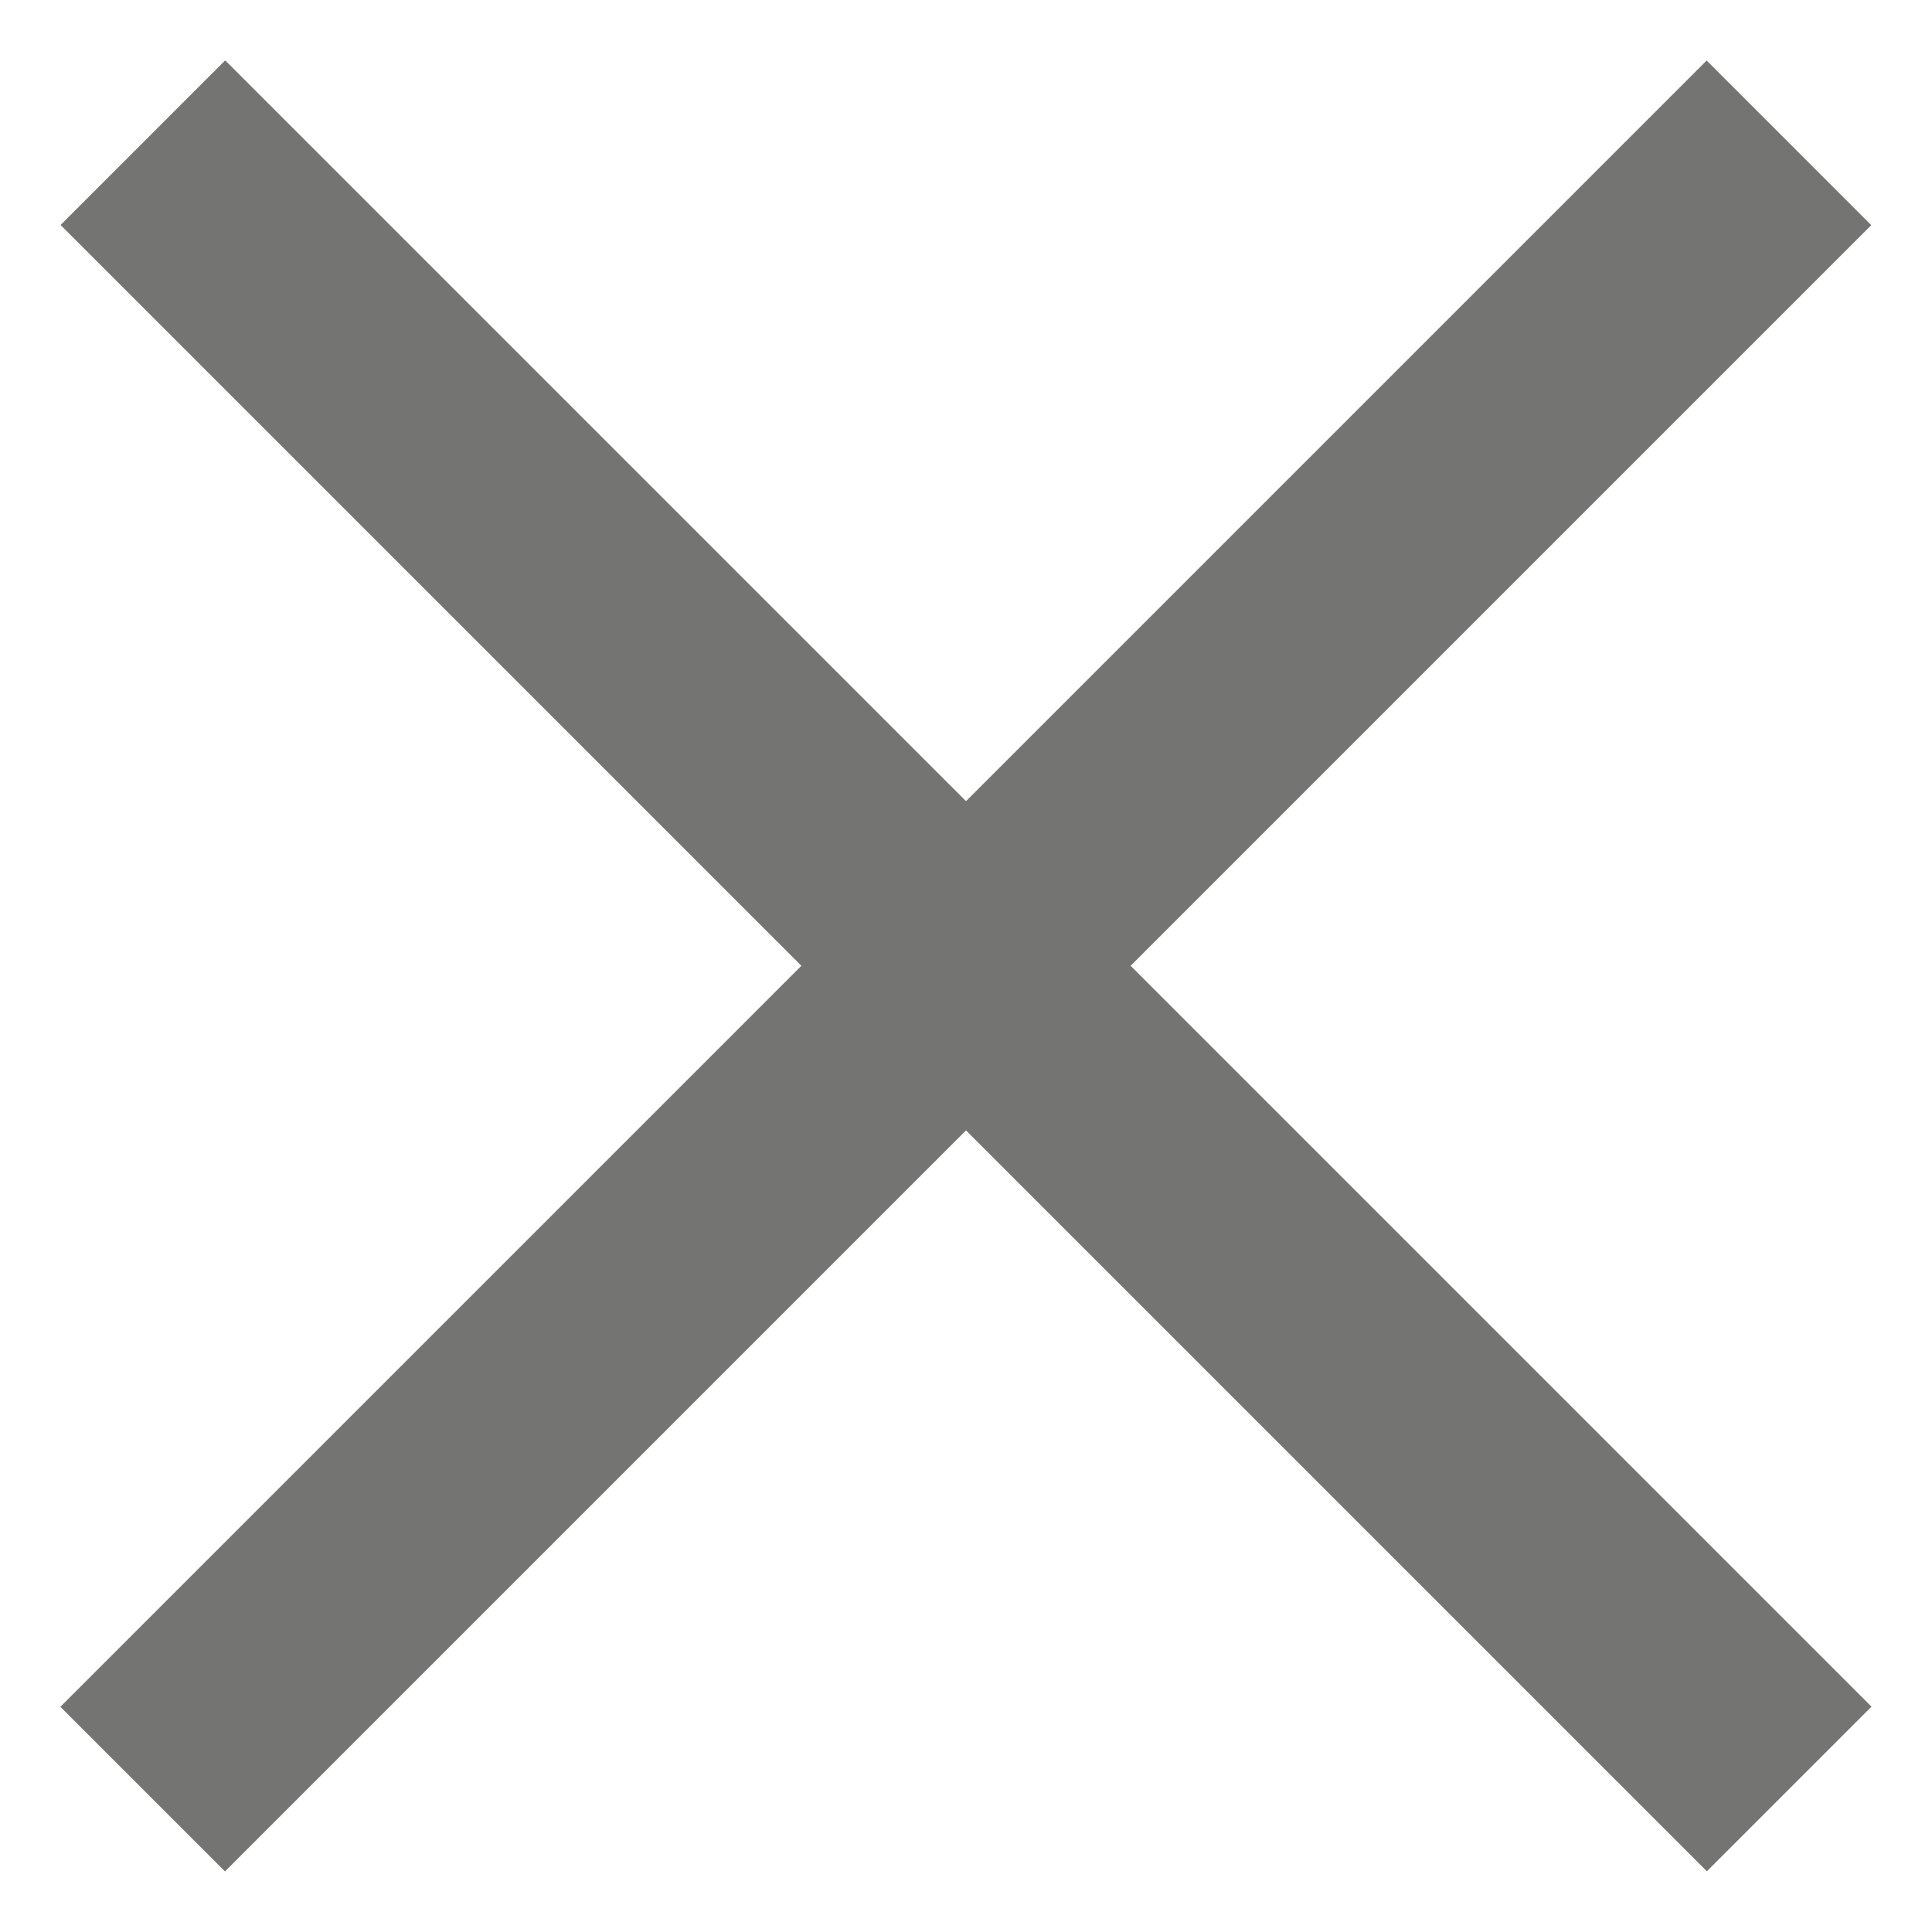 <svg width="16" height="16" viewBox="0 0 16 16" fill="none" xmlns="http://www.w3.org/2000/svg">
<rect x="1.865" y="0.5" width="19.281" height="1.928" transform="rotate(45 1.865 0.5)" fill="#747472"/>
<rect x="0.5" y="14.135" width="19.281" height="1.928" transform="rotate(-45 0.5 14.135)" fill="#747472"/>
</svg>
